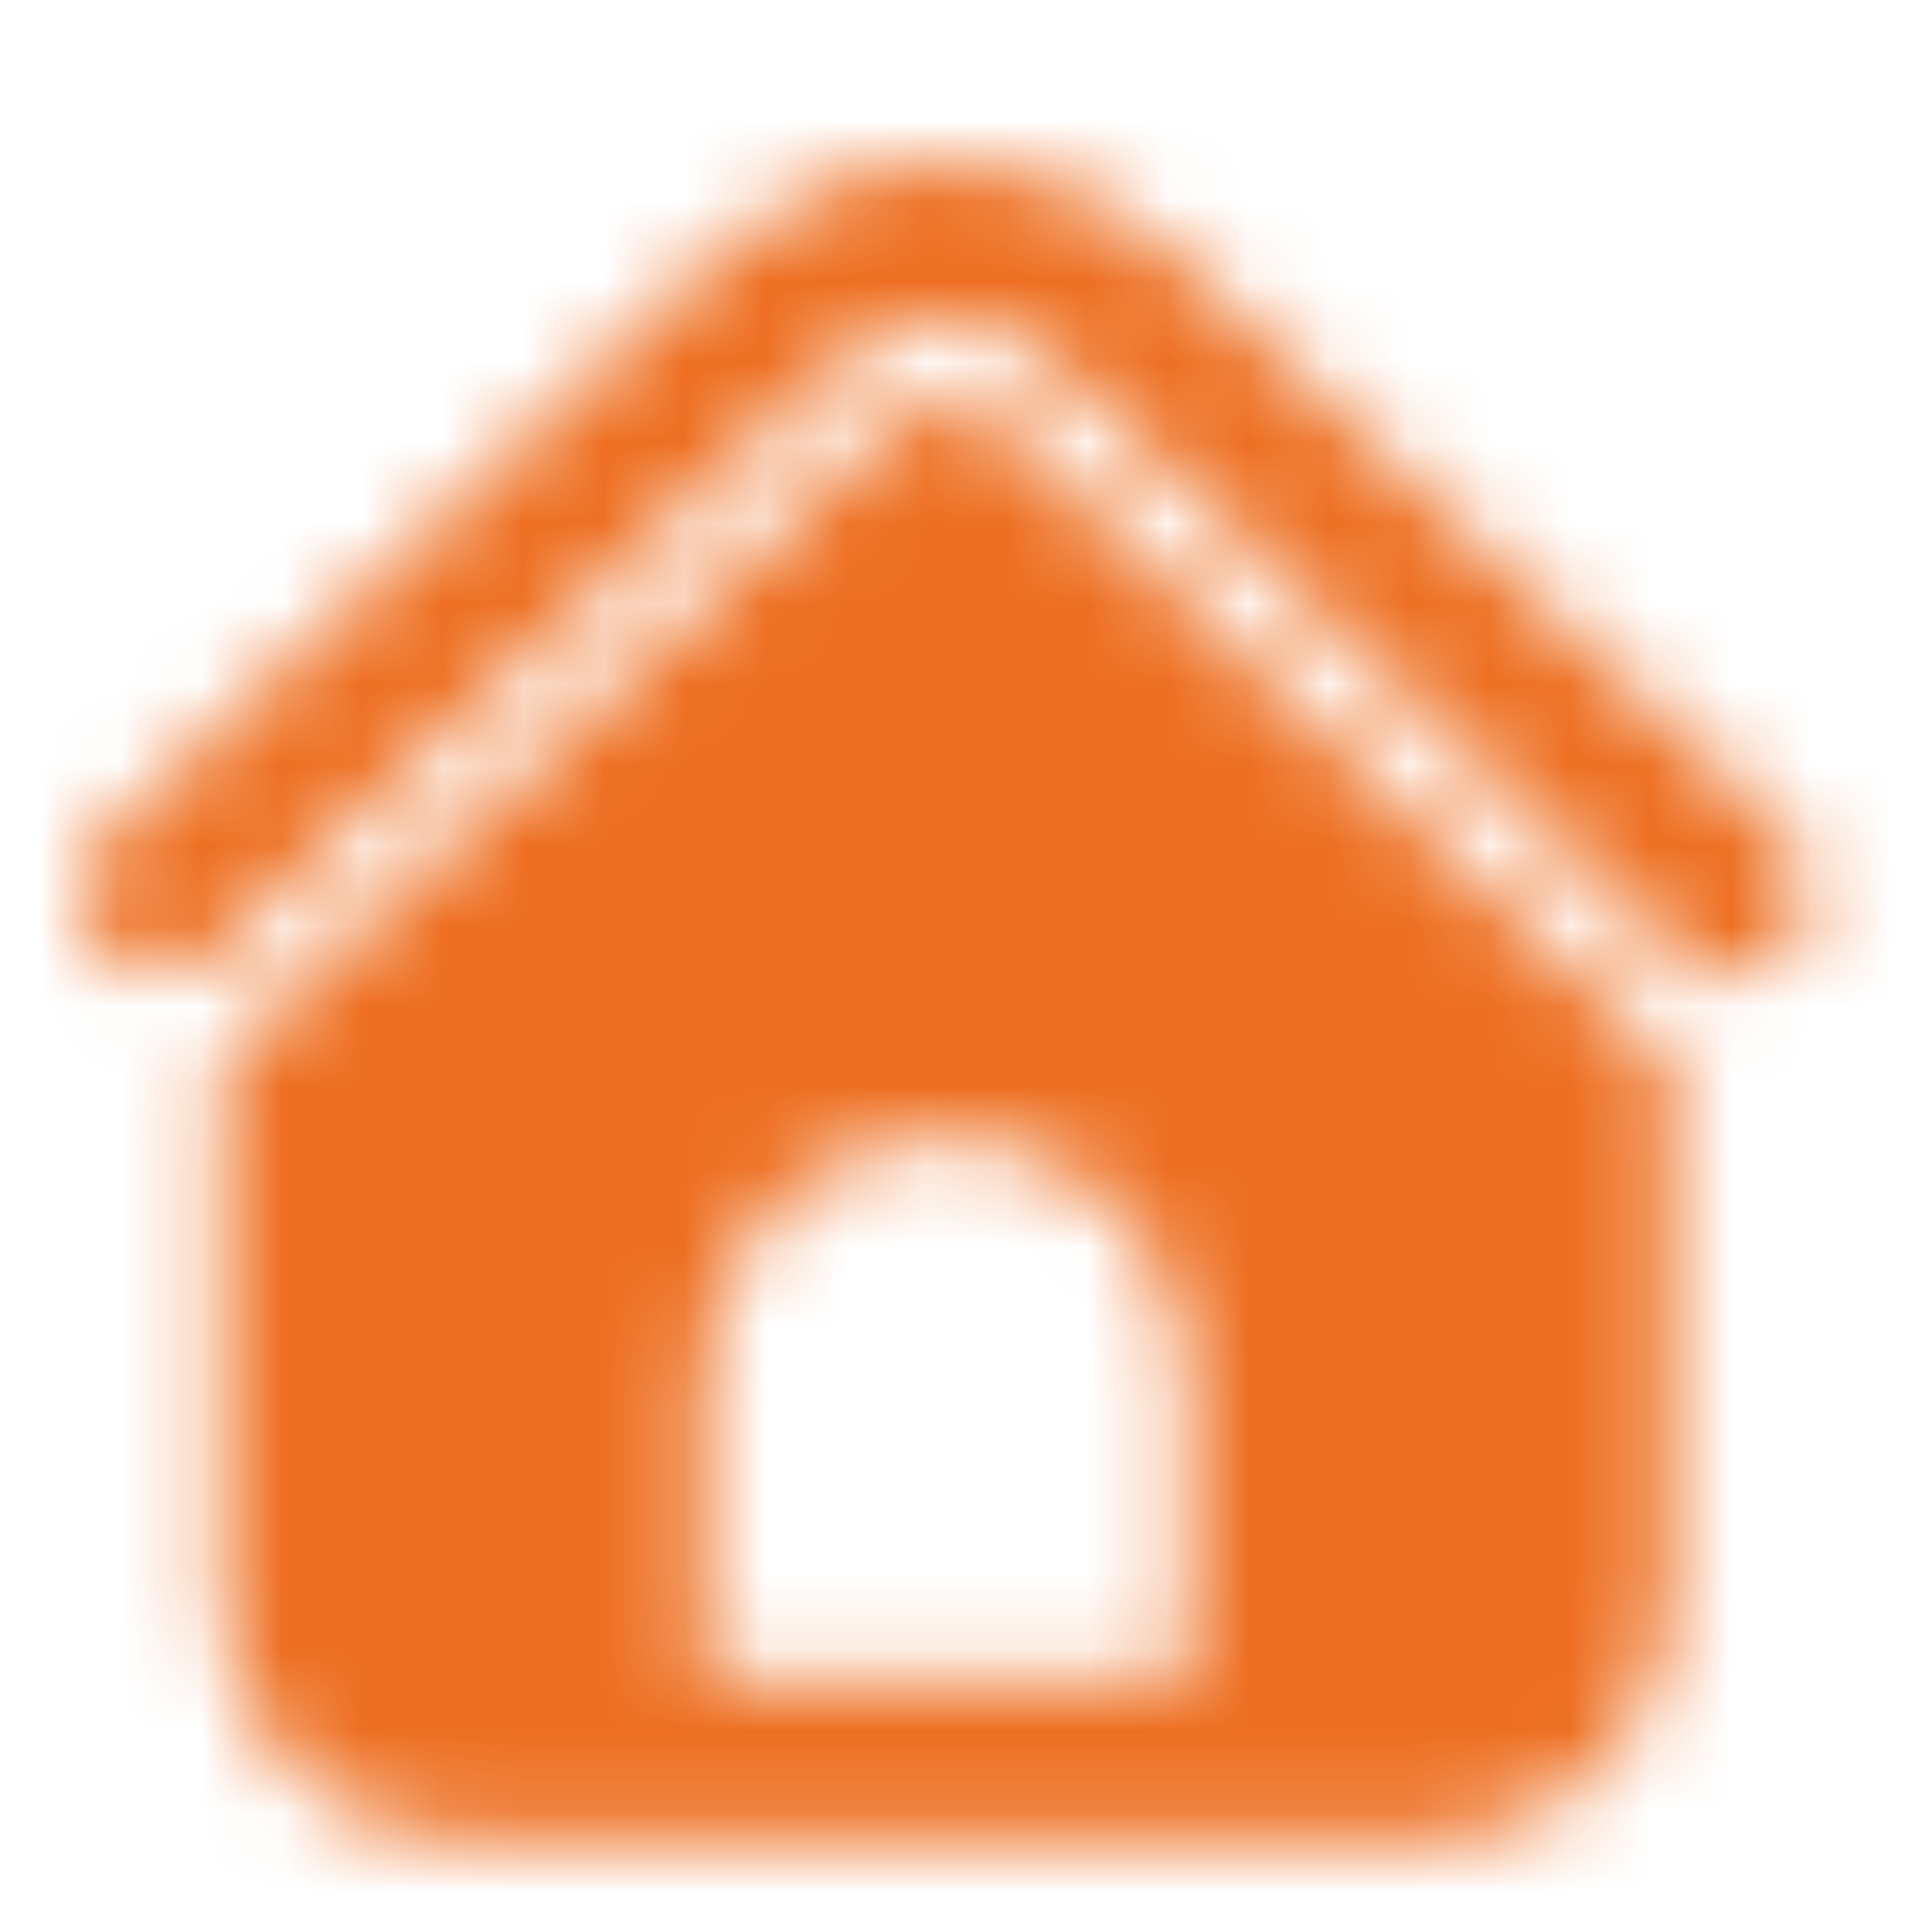<?xml version="1.0" encoding="UTF-8"?>
<svg width="24px" height="24px" viewBox="0 0 24 24" version="1.1" xmlns="http://www.w3.org/2000/svg" xmlns:xlink="http://www.w3.org/1999/xlink">
    <title>编组 20</title>
    <defs>
        <path d="M11.305,3.166 L11.403,3.242 L11.438,3.275 L19.75,11.199 L19.75,17.865 C19.75,19.463 18.501,20.768 16.926,20.86 L16.75,20.865 L4.75,20.865 C3.152,20.865 1.846,19.616 1.755,18.041 L1.75,17.865 L1.75,11.199 L10.062,3.275 C10.408,2.947 10.931,2.912 11.305,3.166 Z M10.75,12.115 C9.152,12.115 7.846,13.364 7.755,14.939 L7.75,15.115 L7.75,18.865 L13.75,18.865 L13.75,15.115 C13.75,13.458 12.407,12.115 10.75,12.115 Z M8.149,0.961 C9.695,-0.365 12.009,-0.319 13.503,1.098 L13.503,1.098 L21.188,8.389 L21.268,8.474 C21.589,8.859 21.578,9.431 21.225,9.803 C20.845,10.204 20.212,10.22 19.812,9.84 L19.812,9.84 L12.127,2.549 L12.013,2.449 C11.241,1.819 10.108,1.852 9.373,2.549 L9.373,2.549 L1.688,9.84 L1.599,9.916 C1.198,10.216 0.628,10.175 0.275,9.803 C-0.106,9.402 -0.089,8.769 0.312,8.389 L0.312,8.389 L7.997,1.098 Z" id="path-1"></path>
    </defs>
    <g id="页面-1" stroke="none" stroke-width="1" fill="none" fill-rule="evenodd">
        <g id="编组-20">
            <rect id="矩形" x="0" y="0" width="24" height="24"></rect>
            <g id="tab/ic_备份-69" transform="translate(1, 2)">
                <mask id="mask-2" fill="white">
                    <use xlink:href="#path-1"></use>
                </mask>
                <g id="形状结合" fill-rule="nonzero"></g>
                <g id="Symbol/color-light/colorPrimary" mask="url(#mask-2)" fill="#ED6F21">
                    <g transform="translate(-1.25, -1.385)" id="color/#000000">
                        <rect x="0" y="0" width="24" height="24"></rect>
                    </g>
                </g>
            </g>
        </g>
    </g>
</svg>